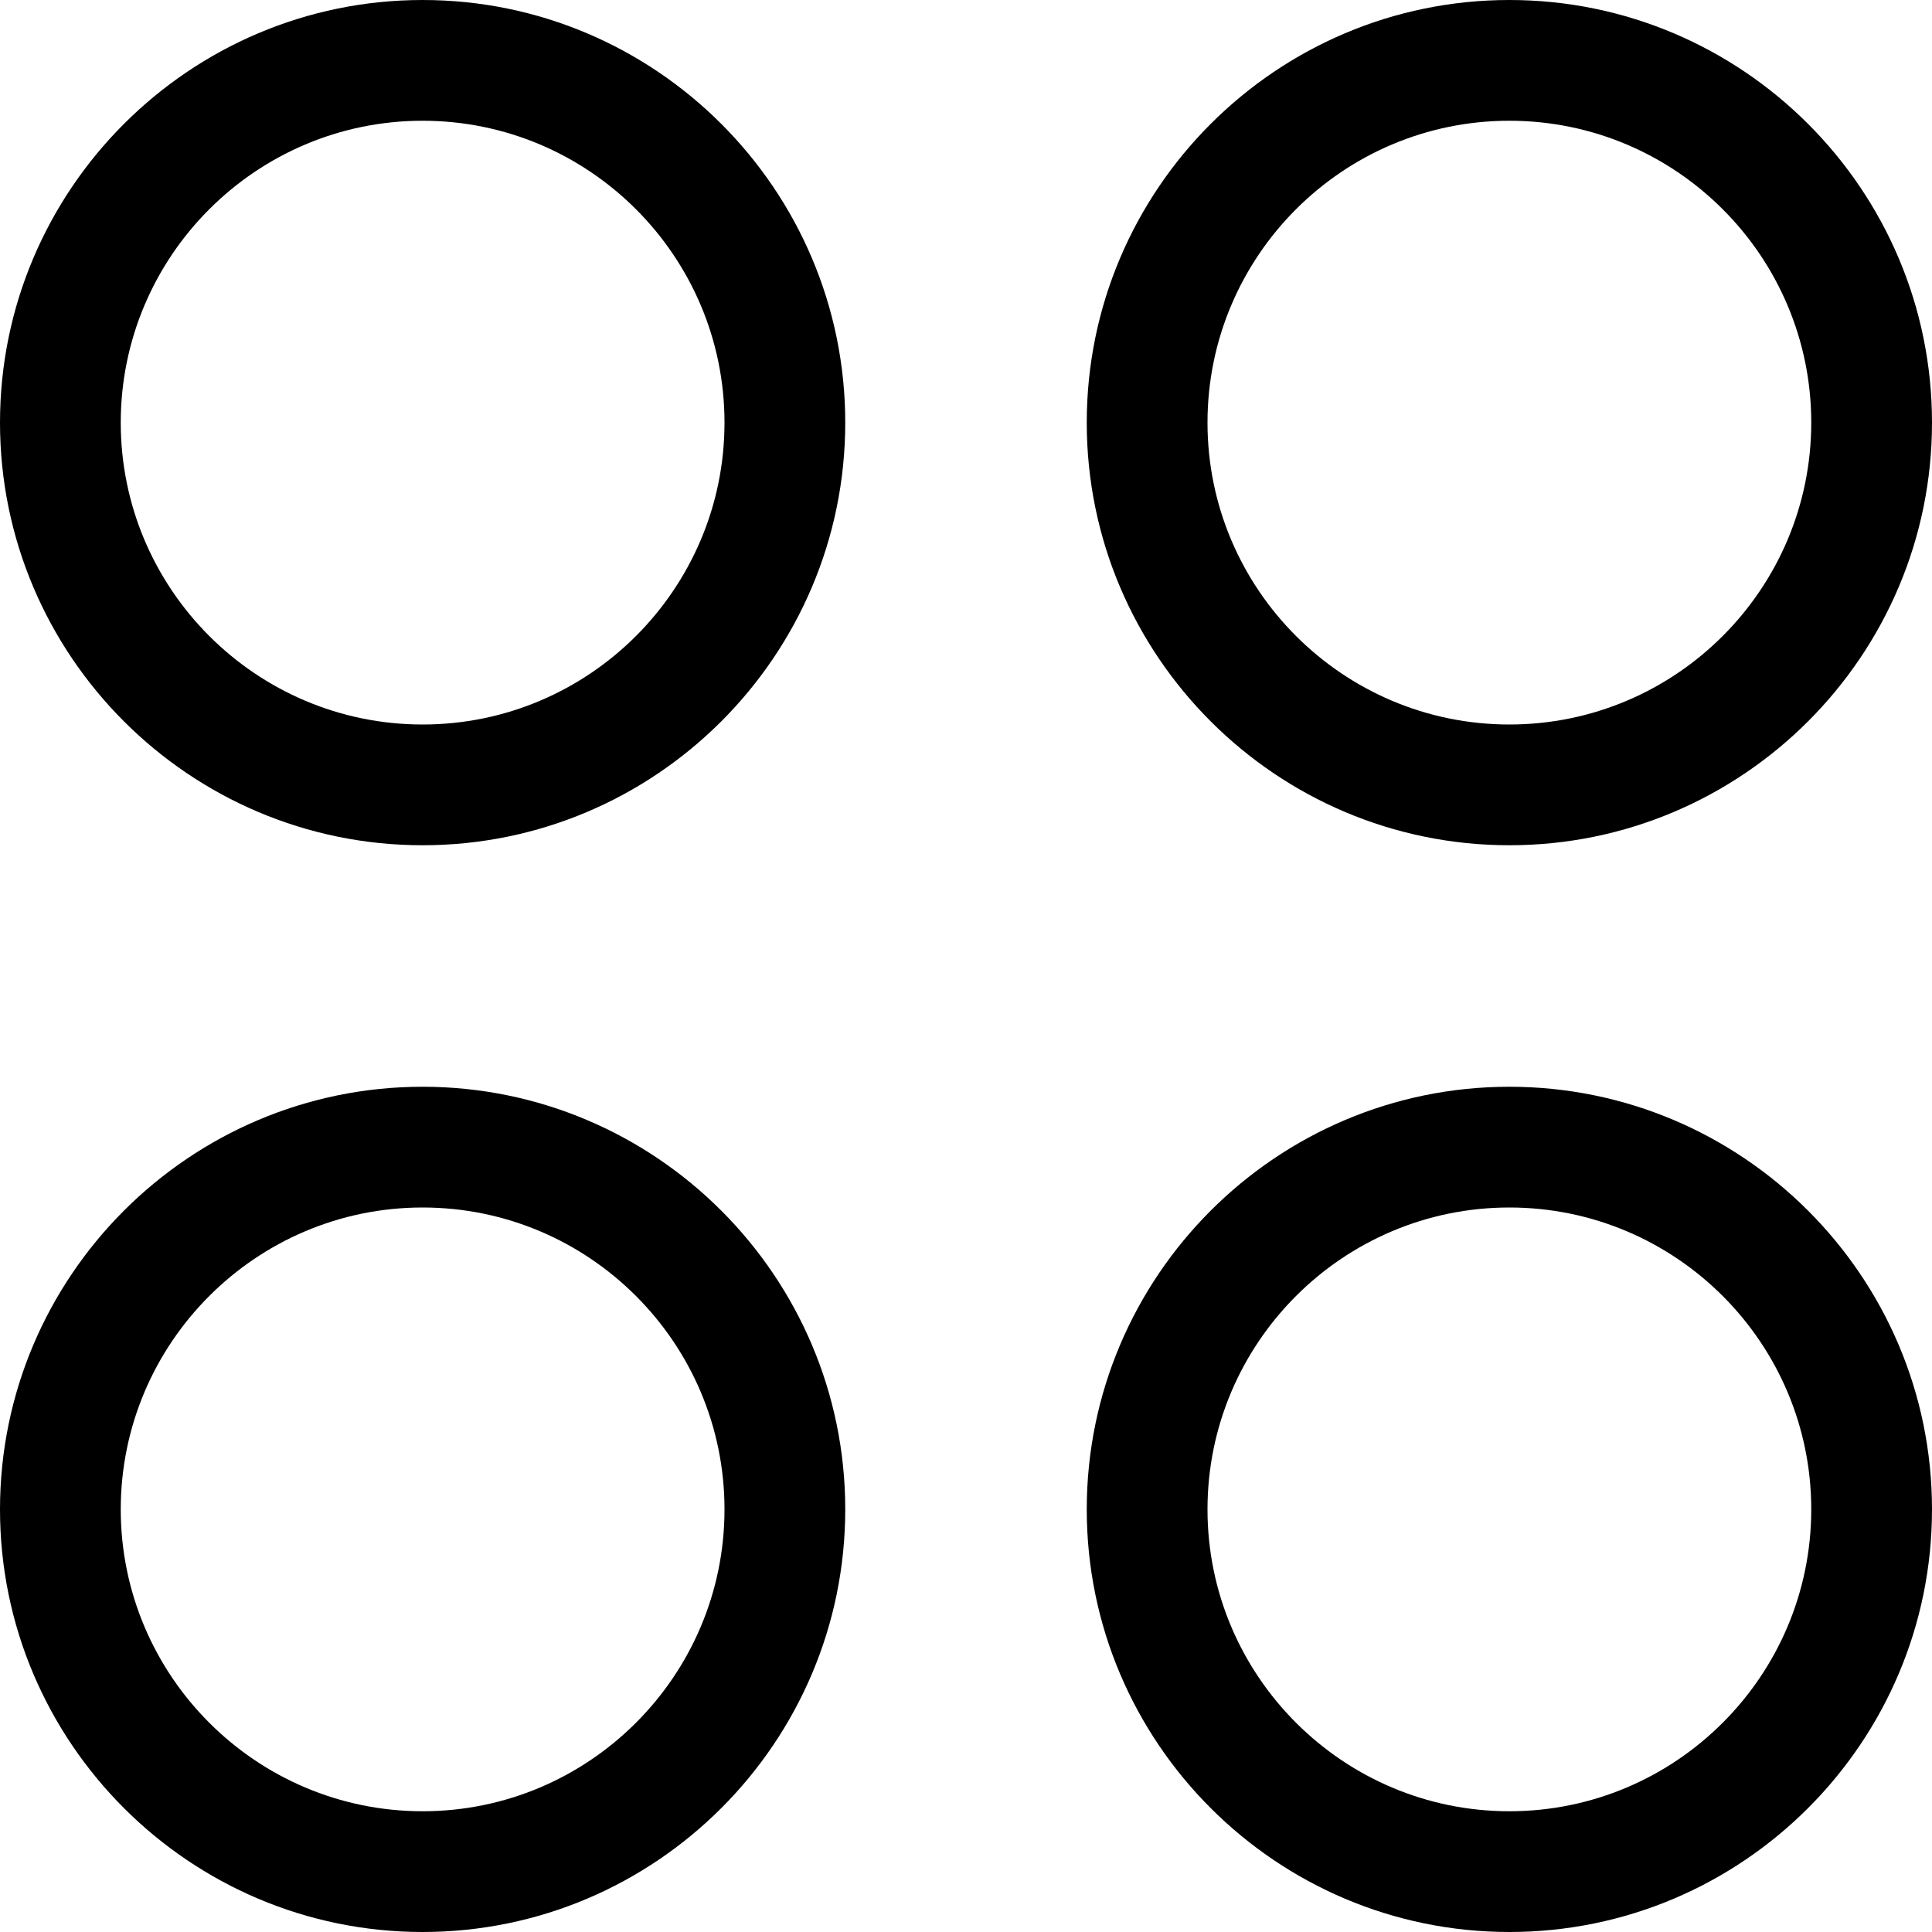 <svg width="24" height="24" viewBox="0 0 24 24" fill="none" xmlns="http://www.w3.org/2000/svg">
<path fill-rule="evenodd" clip-rule="evenodd" d="M0 5.25C0 8.145 2.355 10.5 5.25 10.5C8.145 10.5 10.5 8.145 10.5 5.25C10.5 2.355 8.145 0 5.25 0C2.355 0 0 2.355 0 5.25ZM1.5 5.25C1.5 3.182 3.182 1.5 5.25 1.5C7.318 1.5 9 3.182 9 5.25C9 7.318 7.318 9 5.25 9C3.182 9 1.5 7.318 1.5 5.25Z" fill="black"/>
<path fill-rule="evenodd" clip-rule="evenodd" d="M0 18.75C0 21.645 2.355 24 5.25 24C8.145 24 10.5 21.645 10.5 18.75C10.5 15.855 8.145 13.5 5.25 13.5C2.355 13.5 0 15.855 0 18.75ZM1.5 18.75C1.5 16.682 3.182 15 5.25 15C7.318 15 9 16.682 9 18.75C9 20.818 7.318 22.5 5.25 22.5C3.182 22.5 1.5 20.818 1.5 18.75Z" fill="black"/>
<path fill-rule="evenodd" clip-rule="evenodd" d="M18.75 10.5C15.855 10.5 13.5 8.145 13.5 5.25C13.5 2.355 15.855 0 18.75 0C21.645 0 24 2.355 24 5.25C24 8.145 21.645 10.5 18.75 10.5ZM18.75 1.5C16.682 1.5 15 3.182 15 5.25C15 7.318 16.682 9 18.75 9C20.818 9 22.5 7.318 22.5 5.25C22.5 3.182 20.818 1.5 18.75 1.5Z" fill="black"/>
<path fill-rule="evenodd" clip-rule="evenodd" d="M13.5 18.75C13.5 21.645 15.855 24 18.75 24C21.645 24 24 21.645 24 18.75C24 15.855 21.645 13.5 18.75 13.5C15.855 13.5 13.5 15.855 13.5 18.75ZM15 18.75C15 16.682 16.682 15 18.75 15C20.818 15 22.5 16.682 22.5 18.75C22.5 20.818 20.818 22.5 18.75 22.5C16.682 22.5 15 20.818 15 18.75Z" fill="black"/>
</svg>
